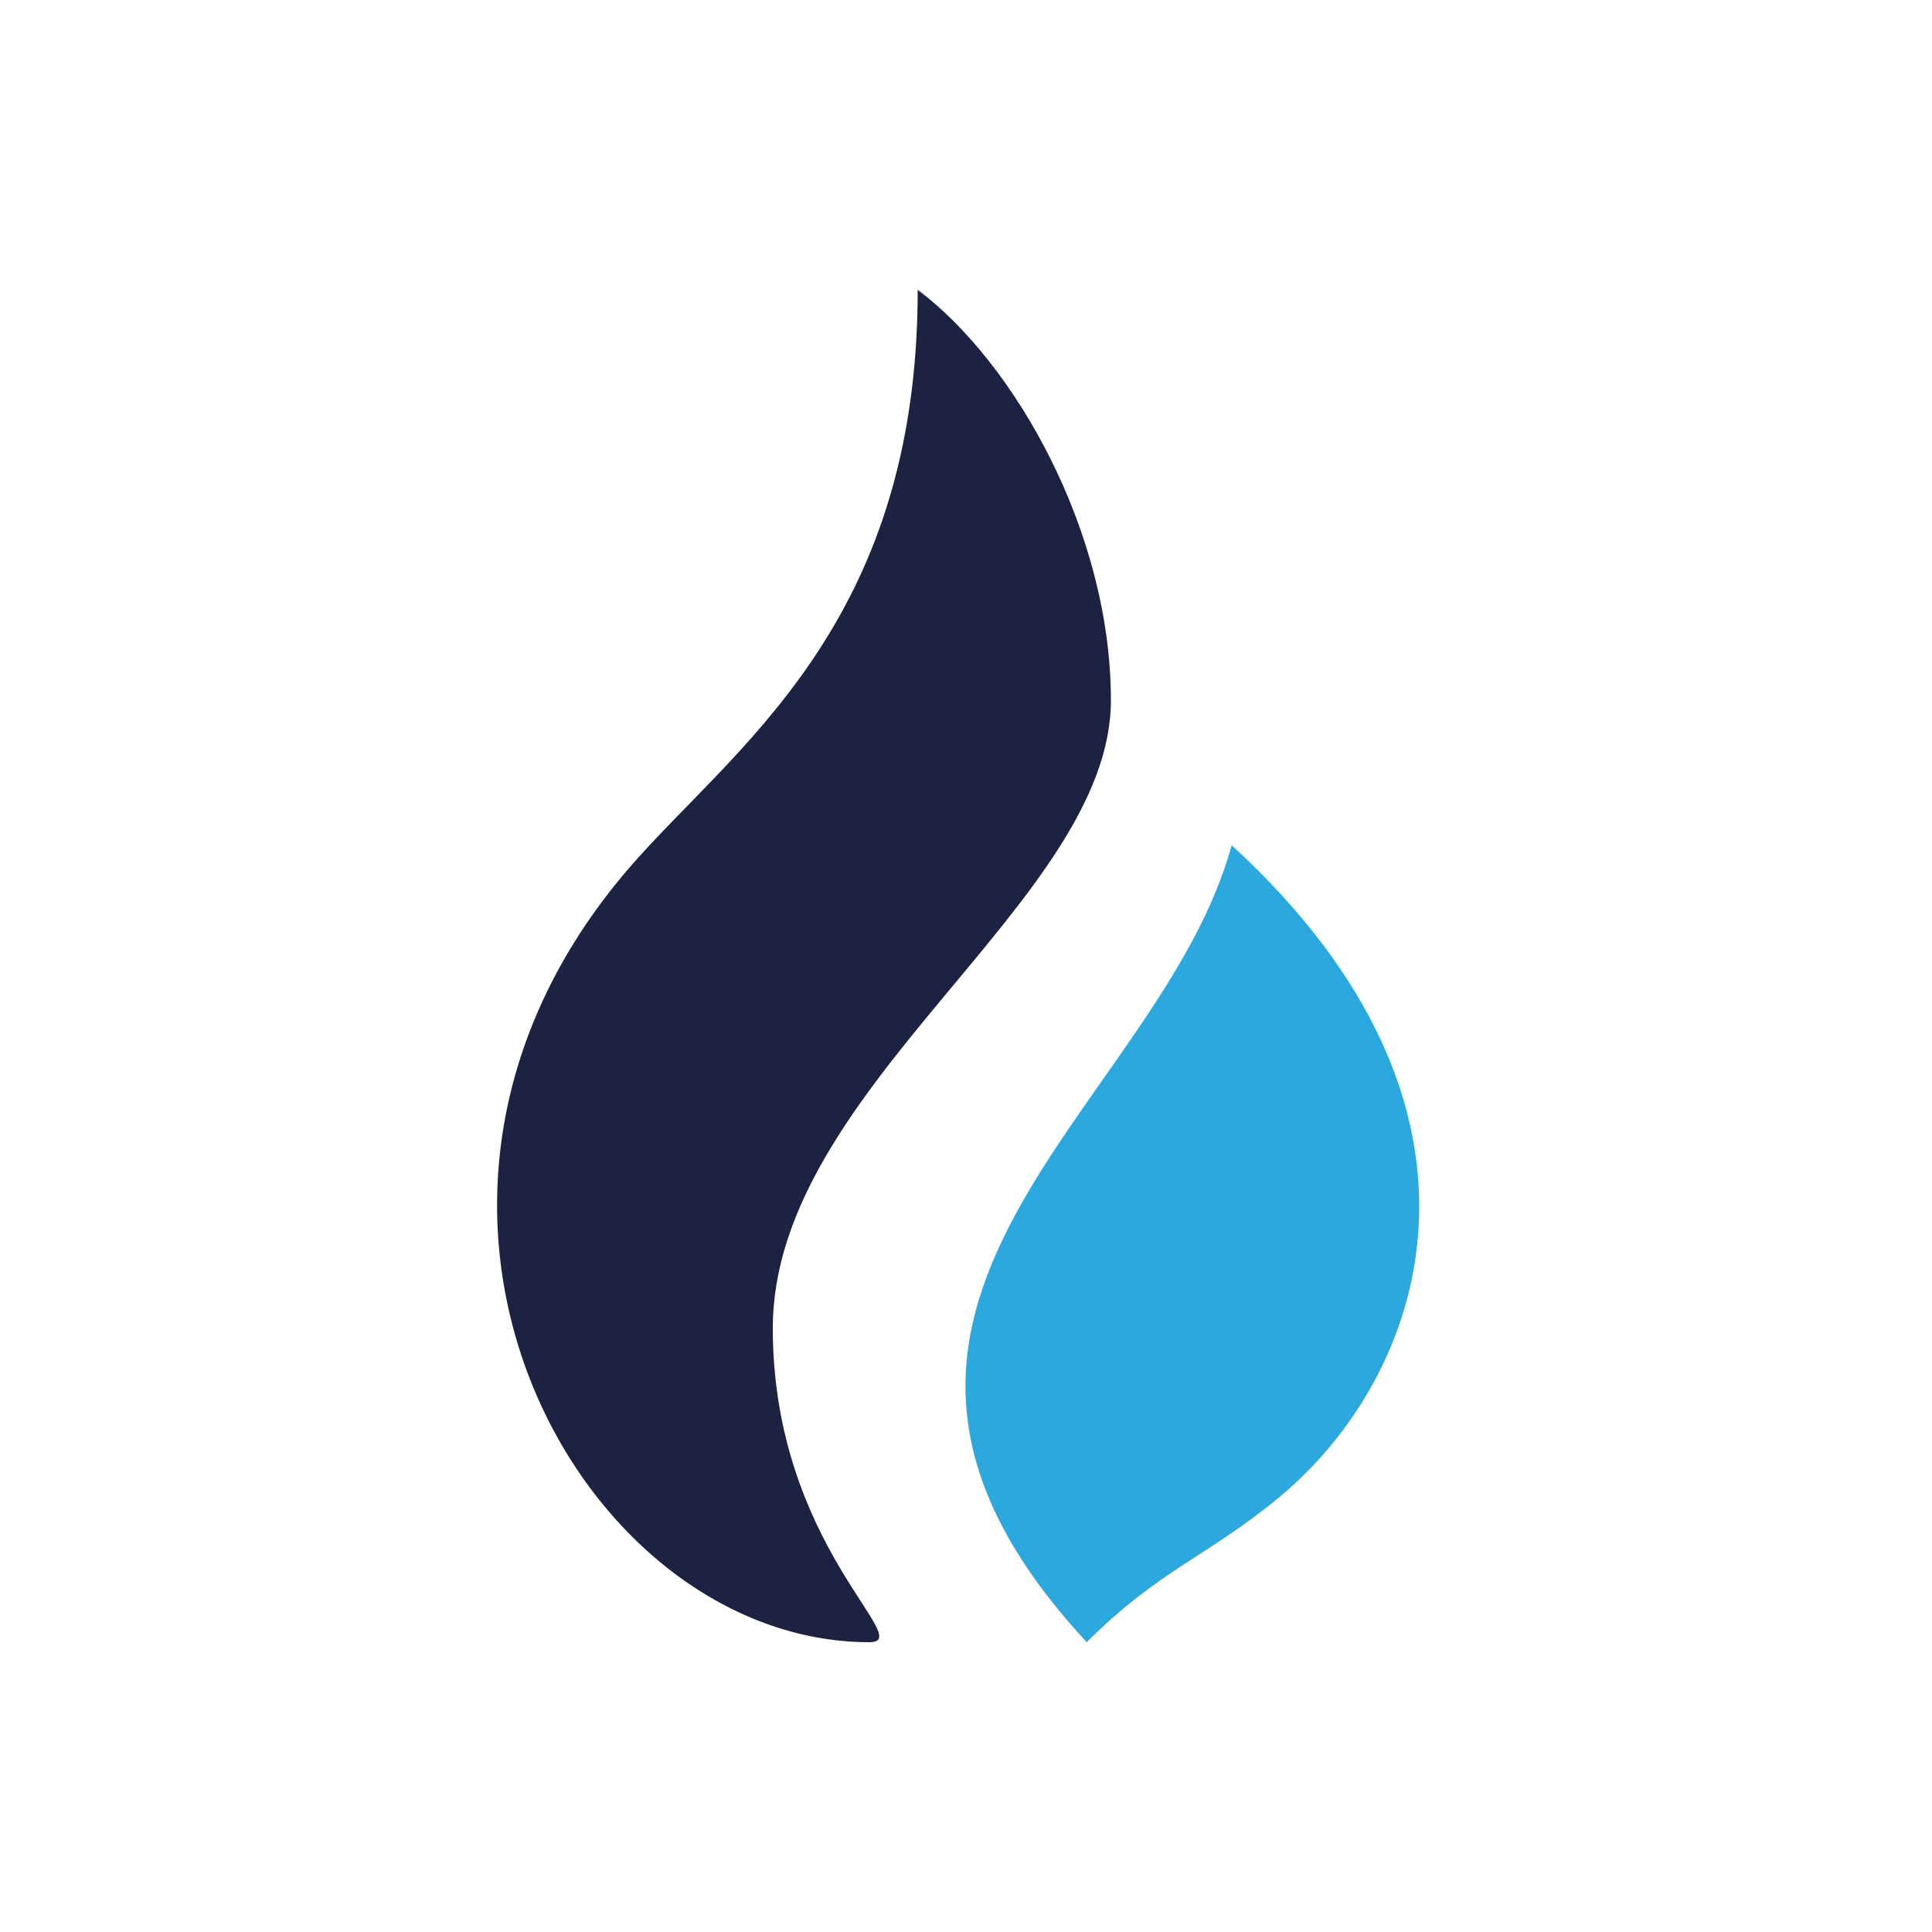 <?xml version="1.0" encoding="UTF-8"?>
<svg width="40px" height="40px" viewBox="0 0 40 40" version="1.1" xmlns="http://www.w3.org/2000/svg" xmlns:xlink="http://www.w3.org/1999/xlink">
	<path d="M19,6 C19,13 15.138,15.505 13,18 C7,25 12,34 18,34 C19,34 16,32 16,27.5 C16,22.5 23,18.658 23,14.5 C23,11 21,7.5 19,6 Z" fill="#1D2243" class="fill fill-black" />
	<path d="M22.5,34 C24,32.5 25.012,32.22 26.484,31 C29.5,28.5 31.5,23 25.5,17.5 C24,23 16,27 22.5,34 Z" fill="#2BA9DF" class="fill" />
</svg>